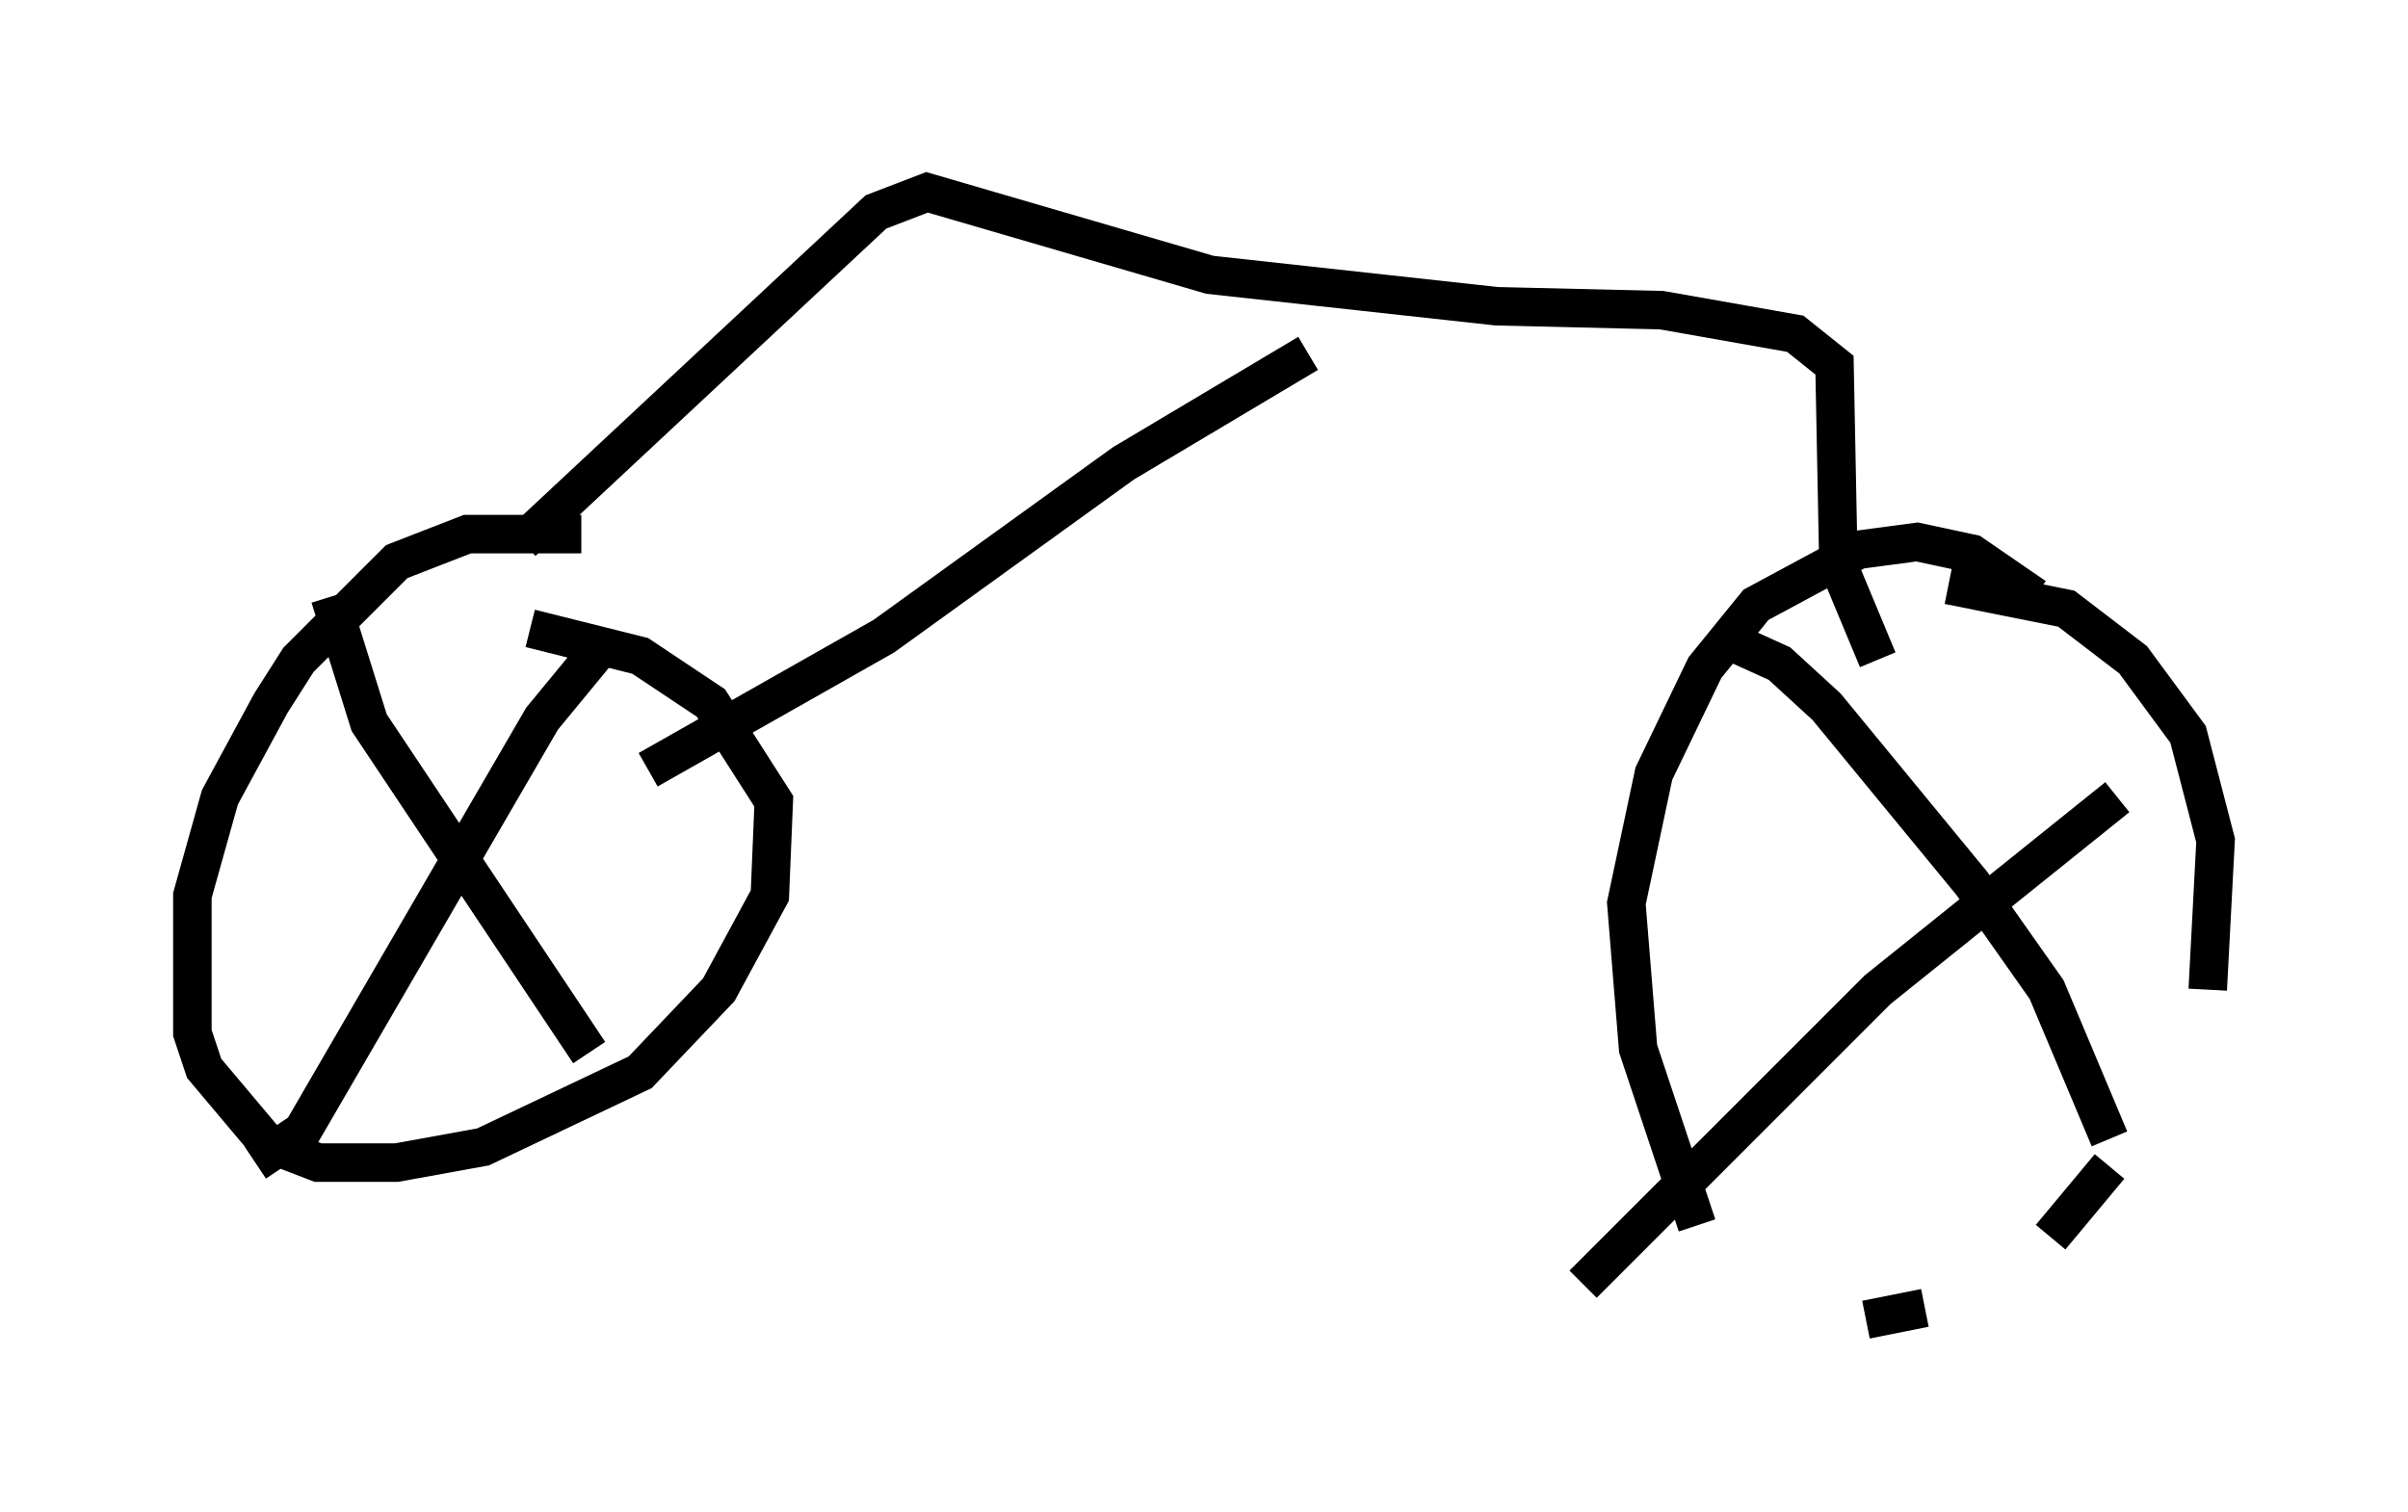 <?xml version="1.0" encoding="utf-8" ?>
<svg baseProfile="full" height="39.298" version="1.1" width="62.573" xmlns="http://www.w3.org/2000/svg" xmlns:ev="http://www.w3.org/2001/xml-events" xmlns:xlink="http://www.w3.org/1999/xlink"><defs /><rect fill="white" height="39.298" width="62.573" x="0" y="0" /><path d="M18.169, 15.719 m-3.063, -1.838 l-2.96, 0.0 -1.838, 0.715 l-2.552, 2.552 -0.715, 1.123 l-1.327, 2.45 -0.715, 2.552 l0.0, 3.573 0.306, 0.919 l1.633, 1.94 1.327, 0.51 l2.042, 0.0 2.246, -0.408 l4.083, -1.94 2.042, -2.144 l1.327, -2.45 0.102, -2.45 l-1.633, -2.552 -1.838, -1.225 l-2.858, -0.715 m-5.206, -0.817 l1.021, 3.267 5.717, 8.575 m-8.677, 2.858 l1.225, -0.817 6.227, -10.719 l1.429, -1.735 m37.363, -1.429 l-1.633, -1.123 -1.429, -0.306 l-1.531, 0.204 -2.654, 1.429 l-1.327, 1.633 -1.327, 2.756 l-0.715, 3.369 0.306, 3.777 l1.531, 4.594 m4.39, 2.45 l1.531, -0.306 m3.267, -1.838 l1.531, -1.838 m2.552, -4.594 l0.204, -3.879 -0.715, -2.756 l-1.429, -1.94 -1.735, -1.327 l-3.063, -0.613 m-5.513, 1.531 l1.123, 0.51 1.225, 1.123 l3.777, 4.594 1.94, 2.756 l1.633, 3.879 m-13.679, 3.777 l7.656, -7.656 6.227, -5.002 m-41.446, -6.635 l9.188, -8.575 1.327, -0.51 l7.35, 2.144 7.452, 0.817 l4.288, 0.102 3.471, 0.613 l1.021, 0.817 0.102, 5.206 l1.021, 2.45 m-14.802, -7.963 l-4.798, 2.858 -6.227, 4.492 l-6.125, 3.471 " fill="none" stroke="black" stroke-width="1" /></svg>
